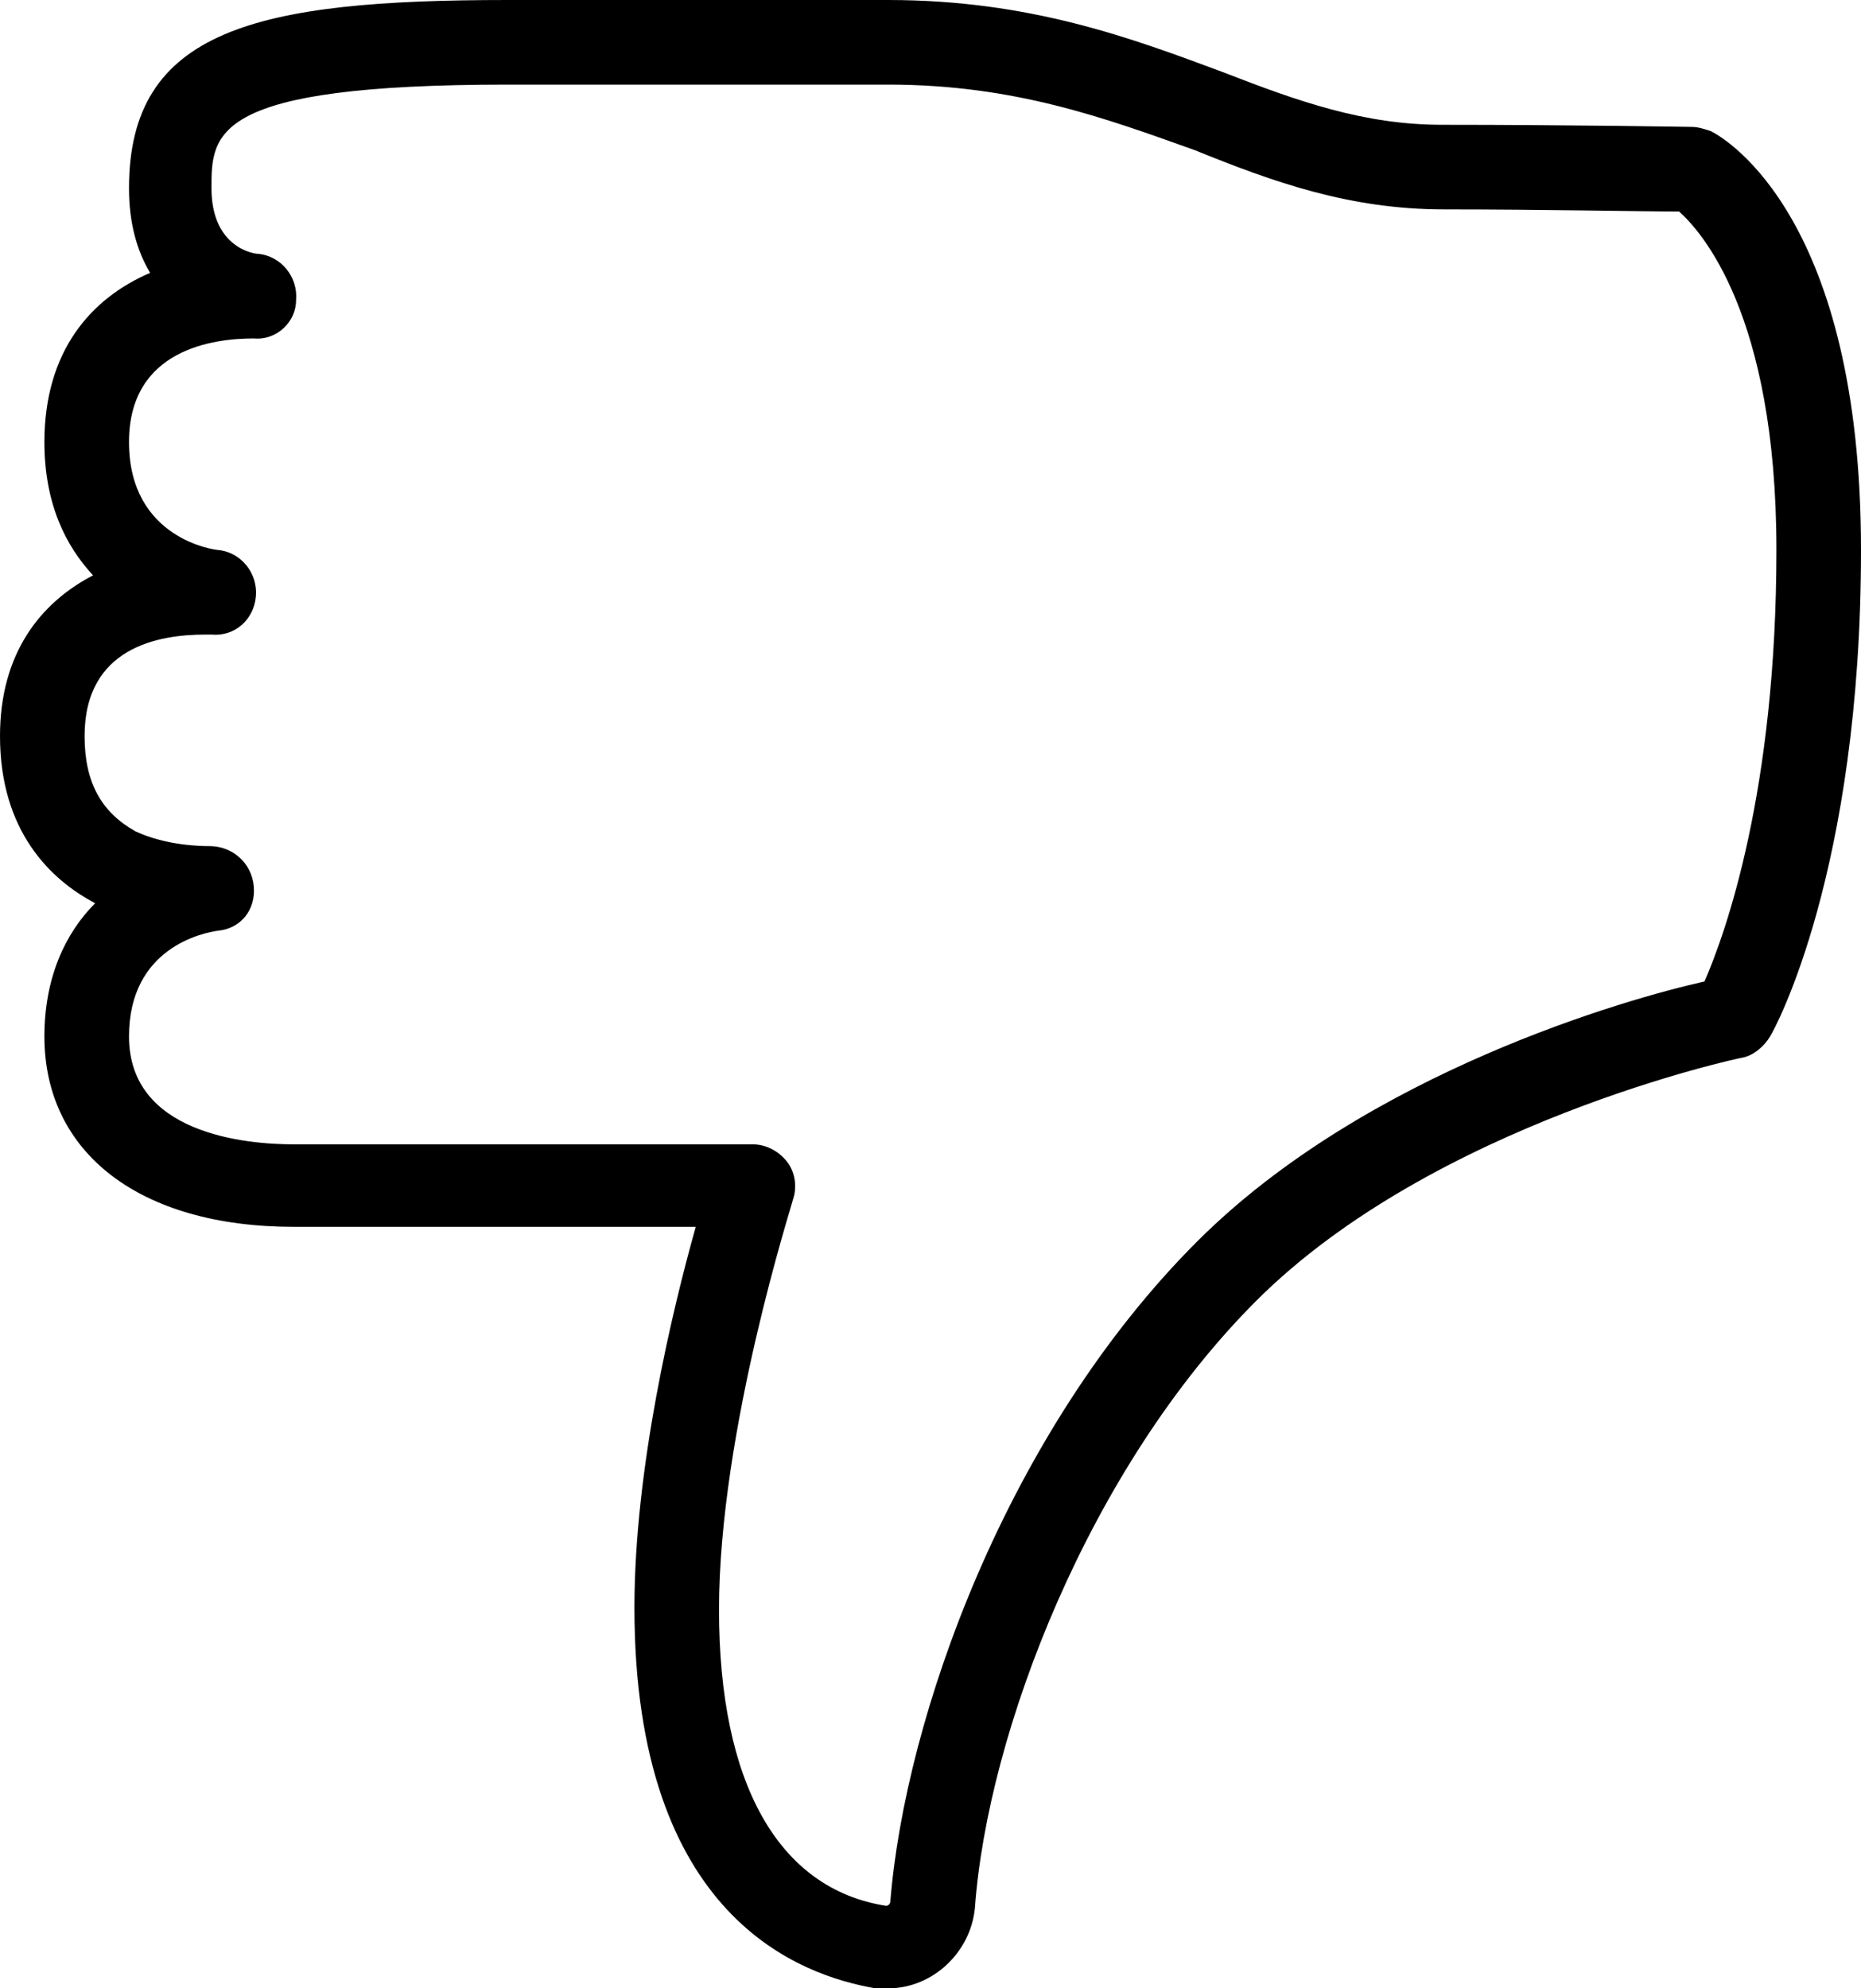 <?xml version="1.0" encoding="utf-8"?>
<!-- Generator: Adobe Illustrator 22.1.0, SVG Export Plug-In . SVG Version: 6.00 Build 0)  -->
<svg version="1.1" id="Layer_1" xmlns="http://www.w3.org/2000/svg" xmlns:xlink="http://www.w3.org/1999/xlink" x="0px" y="0px"
	 viewBox="0 0 88 94" style="enable-background:new 0 0 88 94;" xml:space="preserve">

<path class="st0" d="M42,94c-0.2,0-0.4,0-0.6,0C37.9,93.4,30,90.7,30,76c0-6.6,1.8-14.1,2.9-18h-19C6.6,58,2.1,54.5,2.1,49
	c0-2.8,1-4.9,2.4-6.3C2.4,41.6,0,39.3,0,34.8c0-3.9,1.9-6.3,4.4-7.6c-1.3-1.4-2.3-3.4-2.3-6.3c0-4.3,2.2-6.8,5-8c-0.6-1-1-2.3-1-4
	C6.1,1.4,12.1,0,24,0h18c6.7,0,11.5,1.8,15.8,3.4c3.6,1.4,6.7,2.5,10.4,2.5C74.2,5.9,80,6,80,6c0.3,0,0.6,0.1,0.9,0.2
	C81.7,6.6,88,10.4,88,26c0,15.2-4.1,22.7-4.3,23c-0.3,0.5-0.8,0.9-1.3,1c-0.1,0-14.6,3.1-23,11.5c-7.9,7.9-12.7,20.4-13.3,28.7
	C45.9,92.3,44.1,94,42,94z M9.7,30C7.5,30,4,30.6,4,34.8c0,2.2,0.8,3.6,2.4,4.5C7.9,40,9.6,40,9.9,40c1.1,0,2,0.8,2.1,1.9
	c0.1,1.1-0.6,2-1.7,2.1c-0.7,0.1-4.2,0.8-4.2,5c0,4.6,5.5,5.1,7.8,5.1h21.7c0.6,0,1.2,0.3,1.6,0.8c0.4,0.5,0.5,1.2,0.3,1.8
	c0,0.1-3.5,10.9-3.5,19.4c0,8.2,2.8,13.2,7.9,14l0,0c0.1,0,0.2-0.1,0.2-0.2c0.7-8.7,5.5-22.2,14.5-31.2c8-8,20.4-11.5,24-12.3
	C81.6,44.1,84,37.4,84,26c0-11.2-3.6-15.1-4.6-16c-1.7,0-6.4-0.1-11.1-0.1c-4.5,0-8.1-1.3-11.8-2.8C52.3,5.6,48,4,42,4H24
	c-14,0-14,2.3-14,4.9c0,2.8,2,3.1,2.2,3.1c1.1,0.1,1.9,1.1,1.8,2.2C14,15.2,13.1,16.1,12,16c0,0,0,0,0,0c-1.9,0-5.9,0.5-5.9,4.9
	c0,4.6,4.1,5.1,4.2,5.1c1.1,0.1,1.9,1.1,1.8,2.2c-0.1,1.1-1,1.9-2.1,1.8L9.7,30z"/>
</svg>
